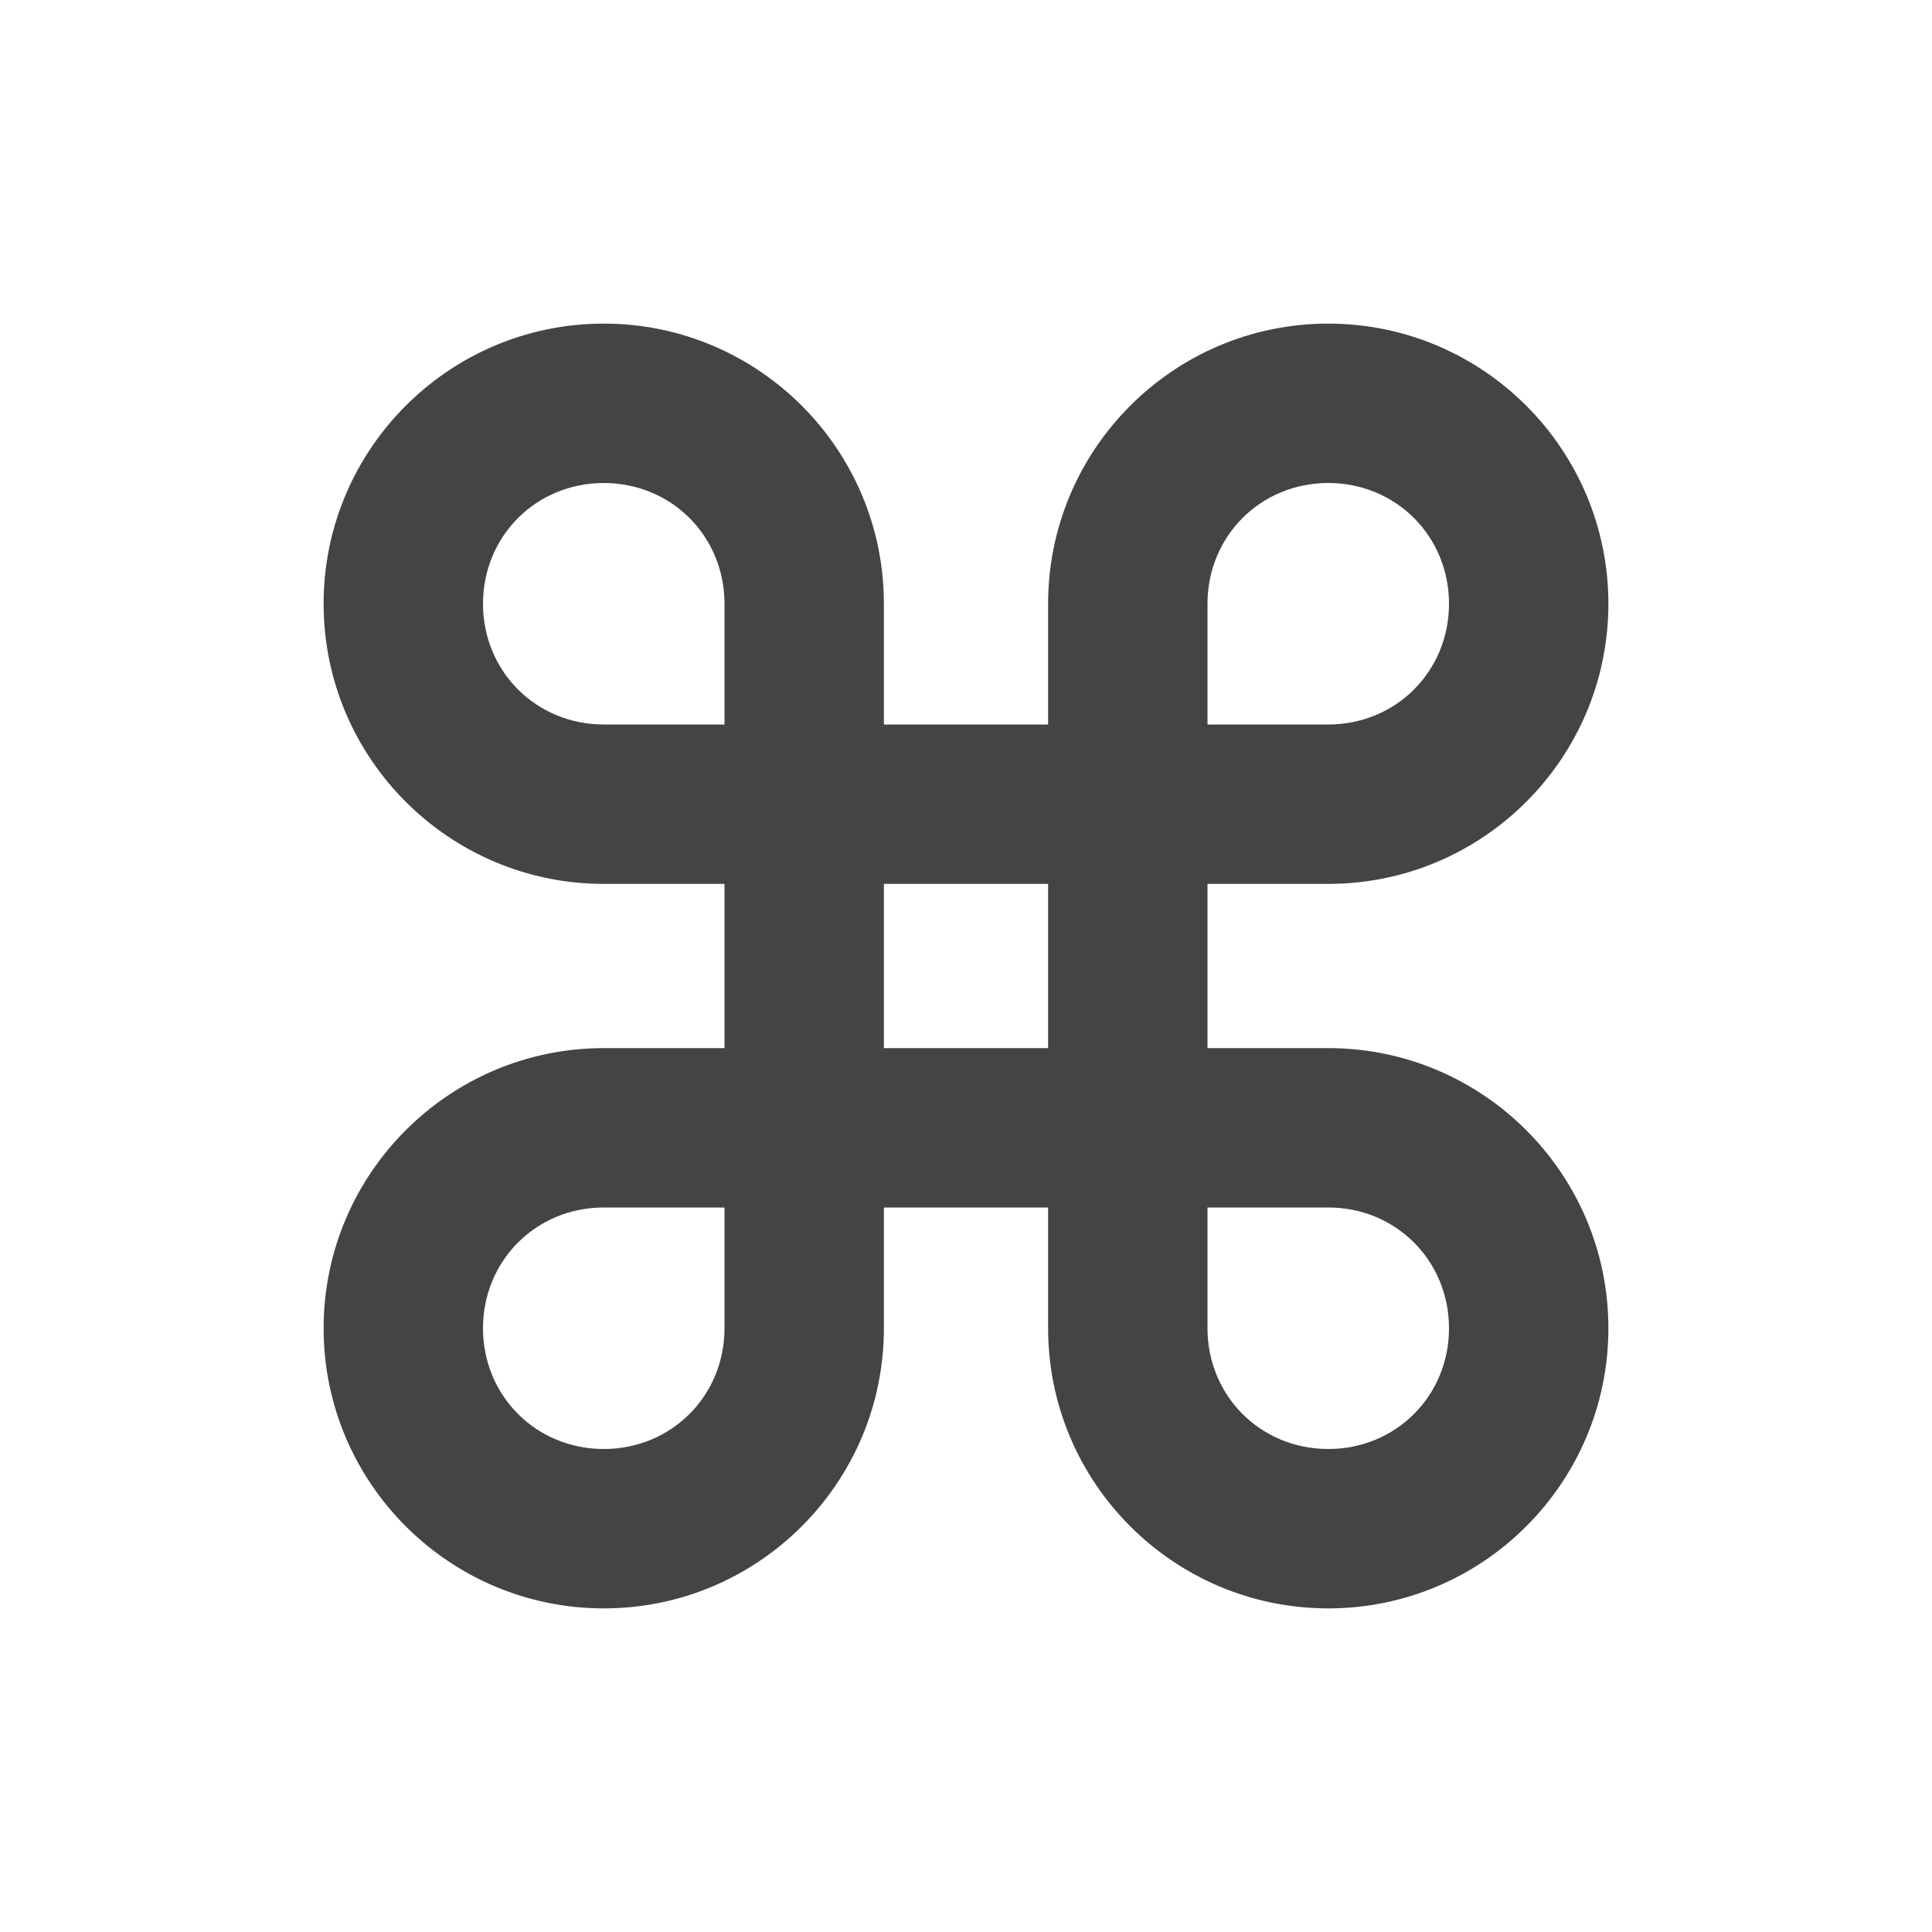 <?xml version="1.0"?><svg xmlns="http://www.w3.org/2000/svg" width="40" height="40" viewBox="0 0 40 40"><path fill="#444" d="m27.5 18.3c3.2 0 5.8-2.6 5.8-5.8s-2.6-5.8-5.8-5.8-5.8 2.6-5.8 5.8v2.5h-3.4v-2.5c0-3.2-2.6-5.8-5.8-5.8s-5.8 2.6-5.8 5.8 2.6 5.8 5.8 5.8h2.5v3.4h-2.5c-3.2 0-5.8 2.6-5.8 5.8s2.6 5.8 5.8 5.8 5.8-2.6 5.8-5.8v-2.5h3.4v2.5c0 3.2 2.6 5.8 5.8 5.8s5.8-2.6 5.8-5.8-2.6-5.8-5.8-5.8h-2.5v-3.4h2.5z m-2.5-5.8c0-1.4 1.1-2.5 2.5-2.5s2.5 1.1 2.5 2.5c0 1.4-1.1 2.5-2.5 2.5h-2.5v-2.5z m-10 15c0 1.4-1.1 2.5-2.5 2.5s-2.5-1.1-2.5-2.5c0-1.4 1.1-2.5 2.5-2.5h2.5v2.5z m0-12.5h-2.5c-1.4 0-2.5-1.1-2.5-2.5 0-1.4 1.1-2.5 2.5-2.5s2.5 1.1 2.5 2.5v2.5z m6.7 6.7h-3.4v-3.4h3.4v3.4z m5.8 3.3c1.4 0 2.5 1.1 2.5 2.5 0 1.4-1.1 2.5-2.5 2.5s-2.5-1.1-2.5-2.5v-2.5h2.5z"></path></svg>